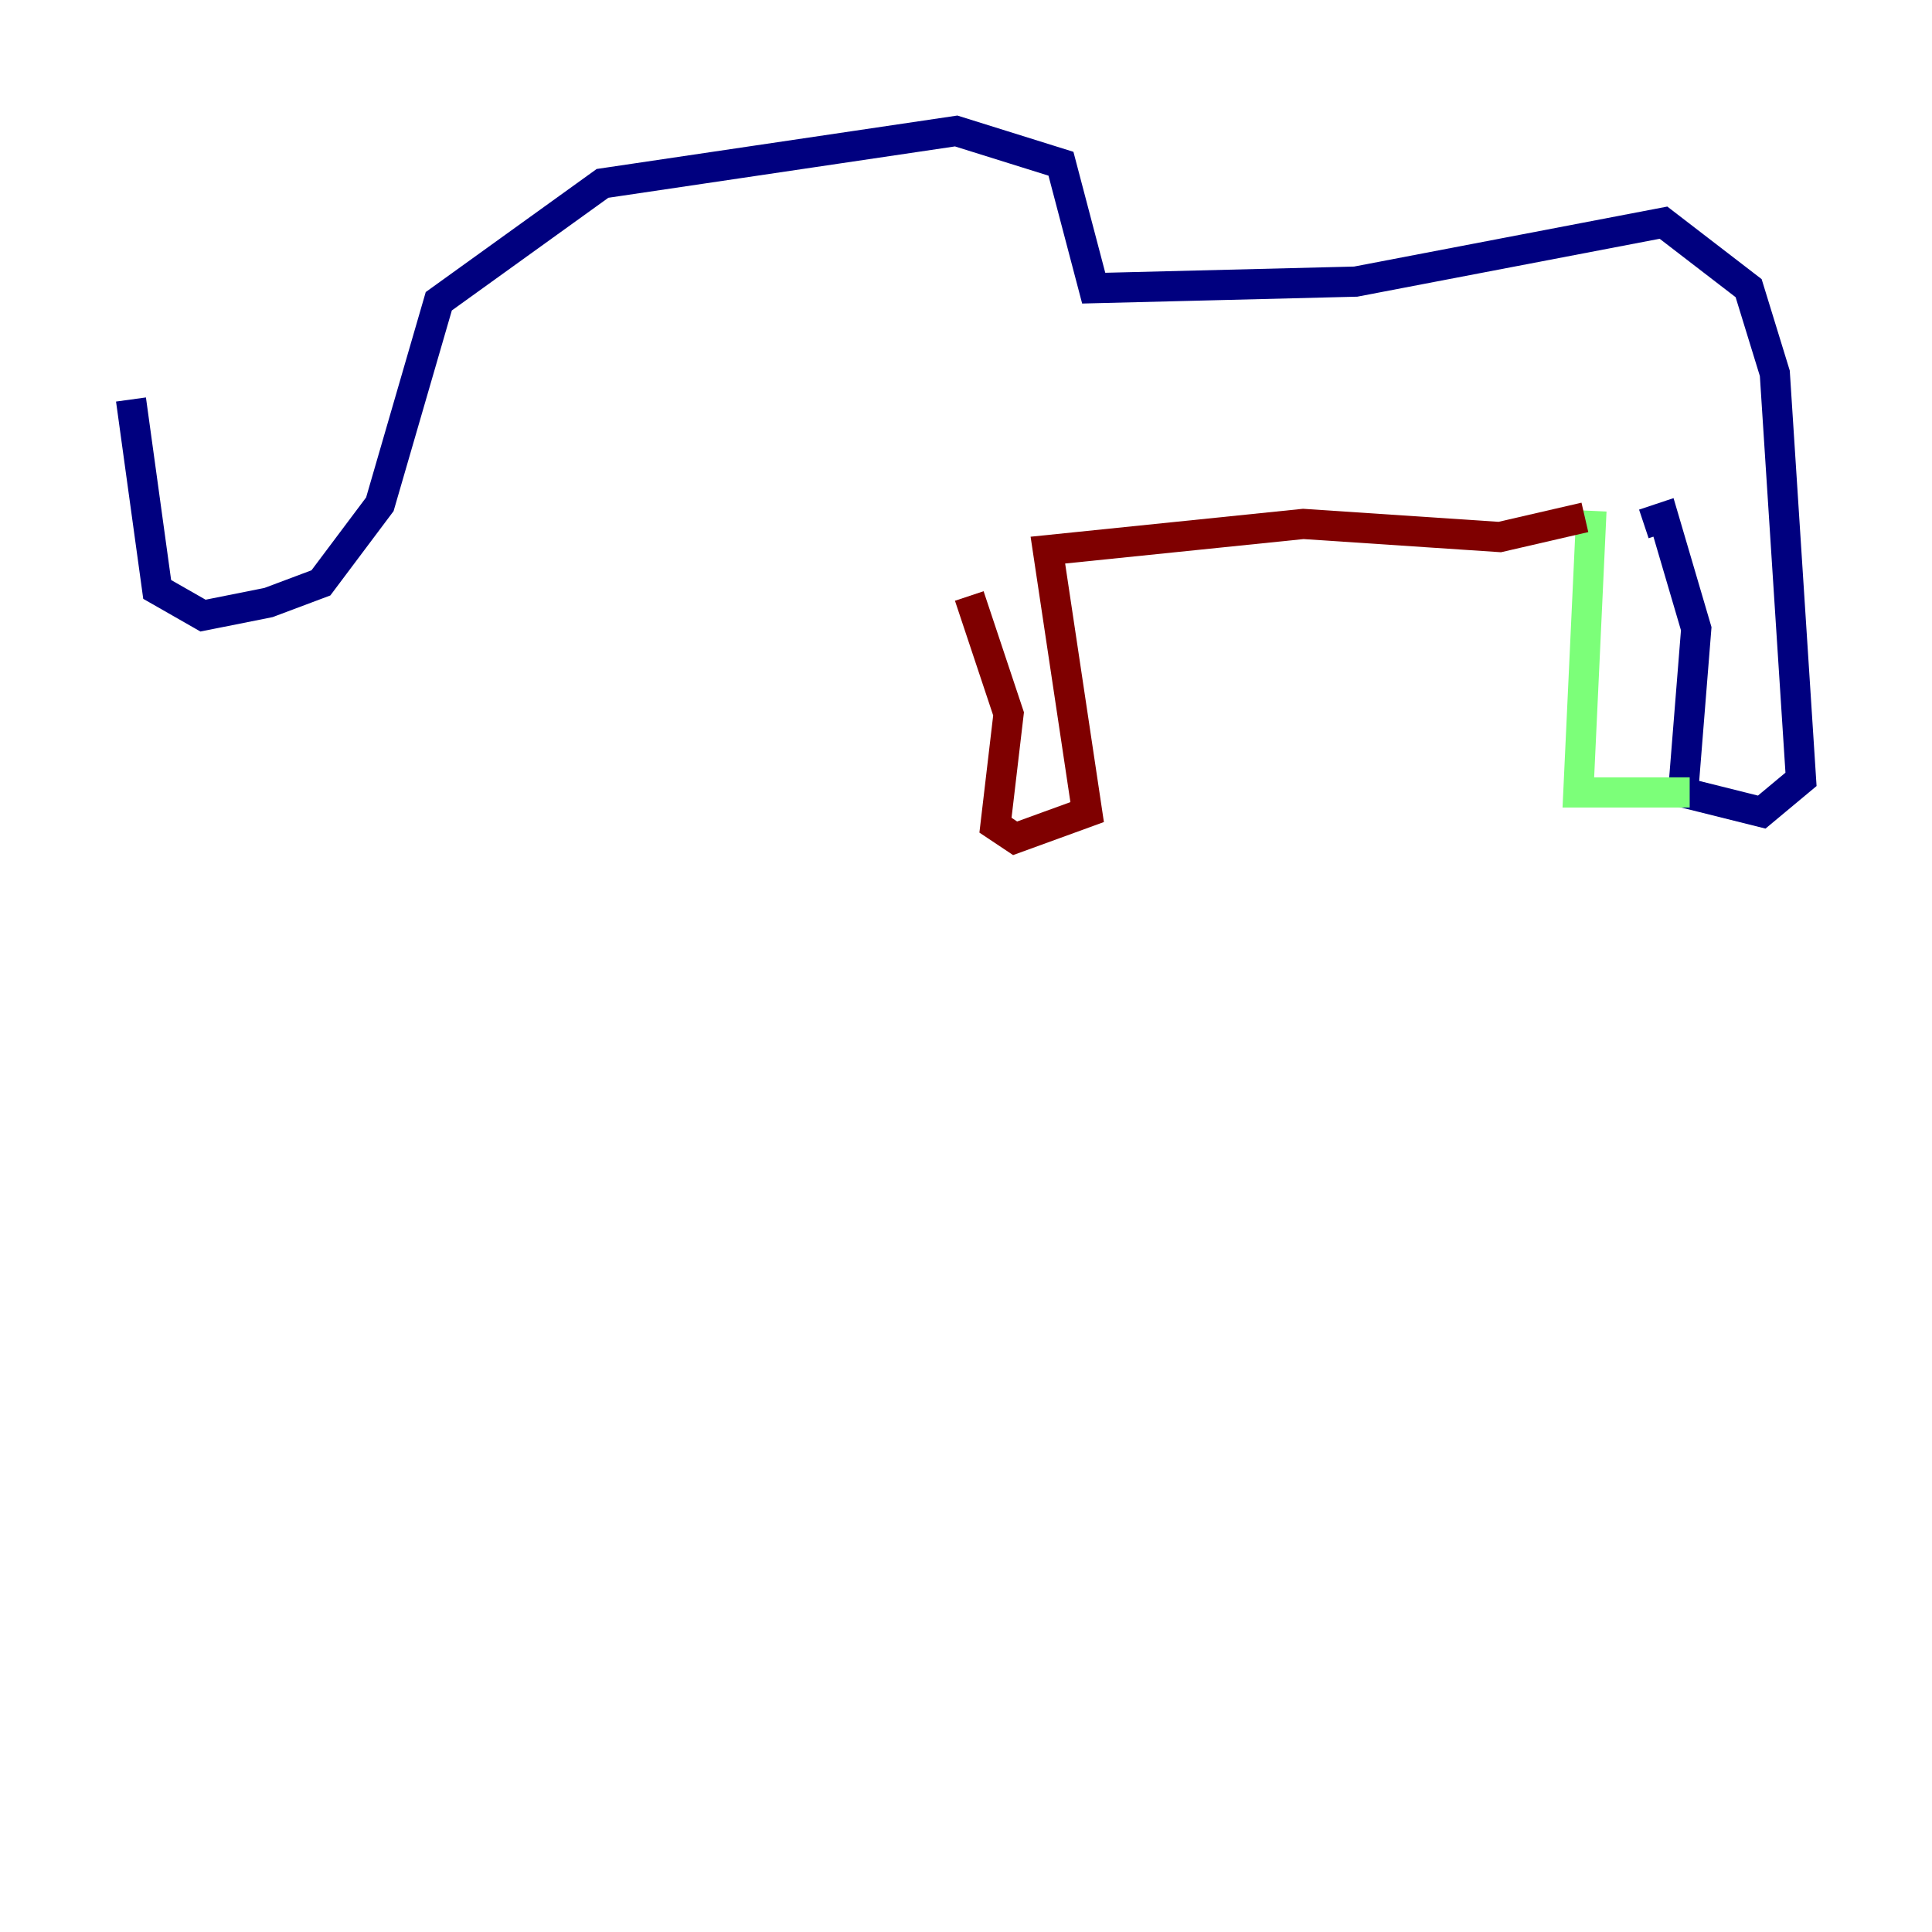 <?xml version="1.0" encoding="utf-8" ?>
<svg baseProfile="tiny" height="128" version="1.2" viewBox="0,0,128,128" width="128" xmlns="http://www.w3.org/2000/svg" xmlns:ev="http://www.w3.org/2001/xml-events" xmlns:xlink="http://www.w3.org/1999/xlink"><defs /><polyline fill="none" points="8.678,26.468 10.414,39.051 13.451,40.786 17.79,39.919 21.261,38.617 25.166,33.41 29.071,19.959 39.919,12.149 63.349,8.678 70.291,10.848 72.461,19.091 89.817,18.658 110.21,14.752 115.851,19.091 117.586,24.732 119.322,51.634 116.719,53.803 111.512,52.502 112.38,41.654 110.21,34.278 108.909,34.712" stroke="#00007f" stroke-width="2" /><polyline fill="none" points="105.437,33.844 104.57,52.502 111.946,52.502" stroke="#7cff79" stroke-width="2" /><polyline fill="none" points="105.003,34.278 99.363,35.58 86.346,34.712 69.424,36.447 72.027,53.803 67.254,55.539 65.953,54.671 66.82,47.295 64.217,39.485" stroke="#7f0000" stroke-width="2" /></svg>